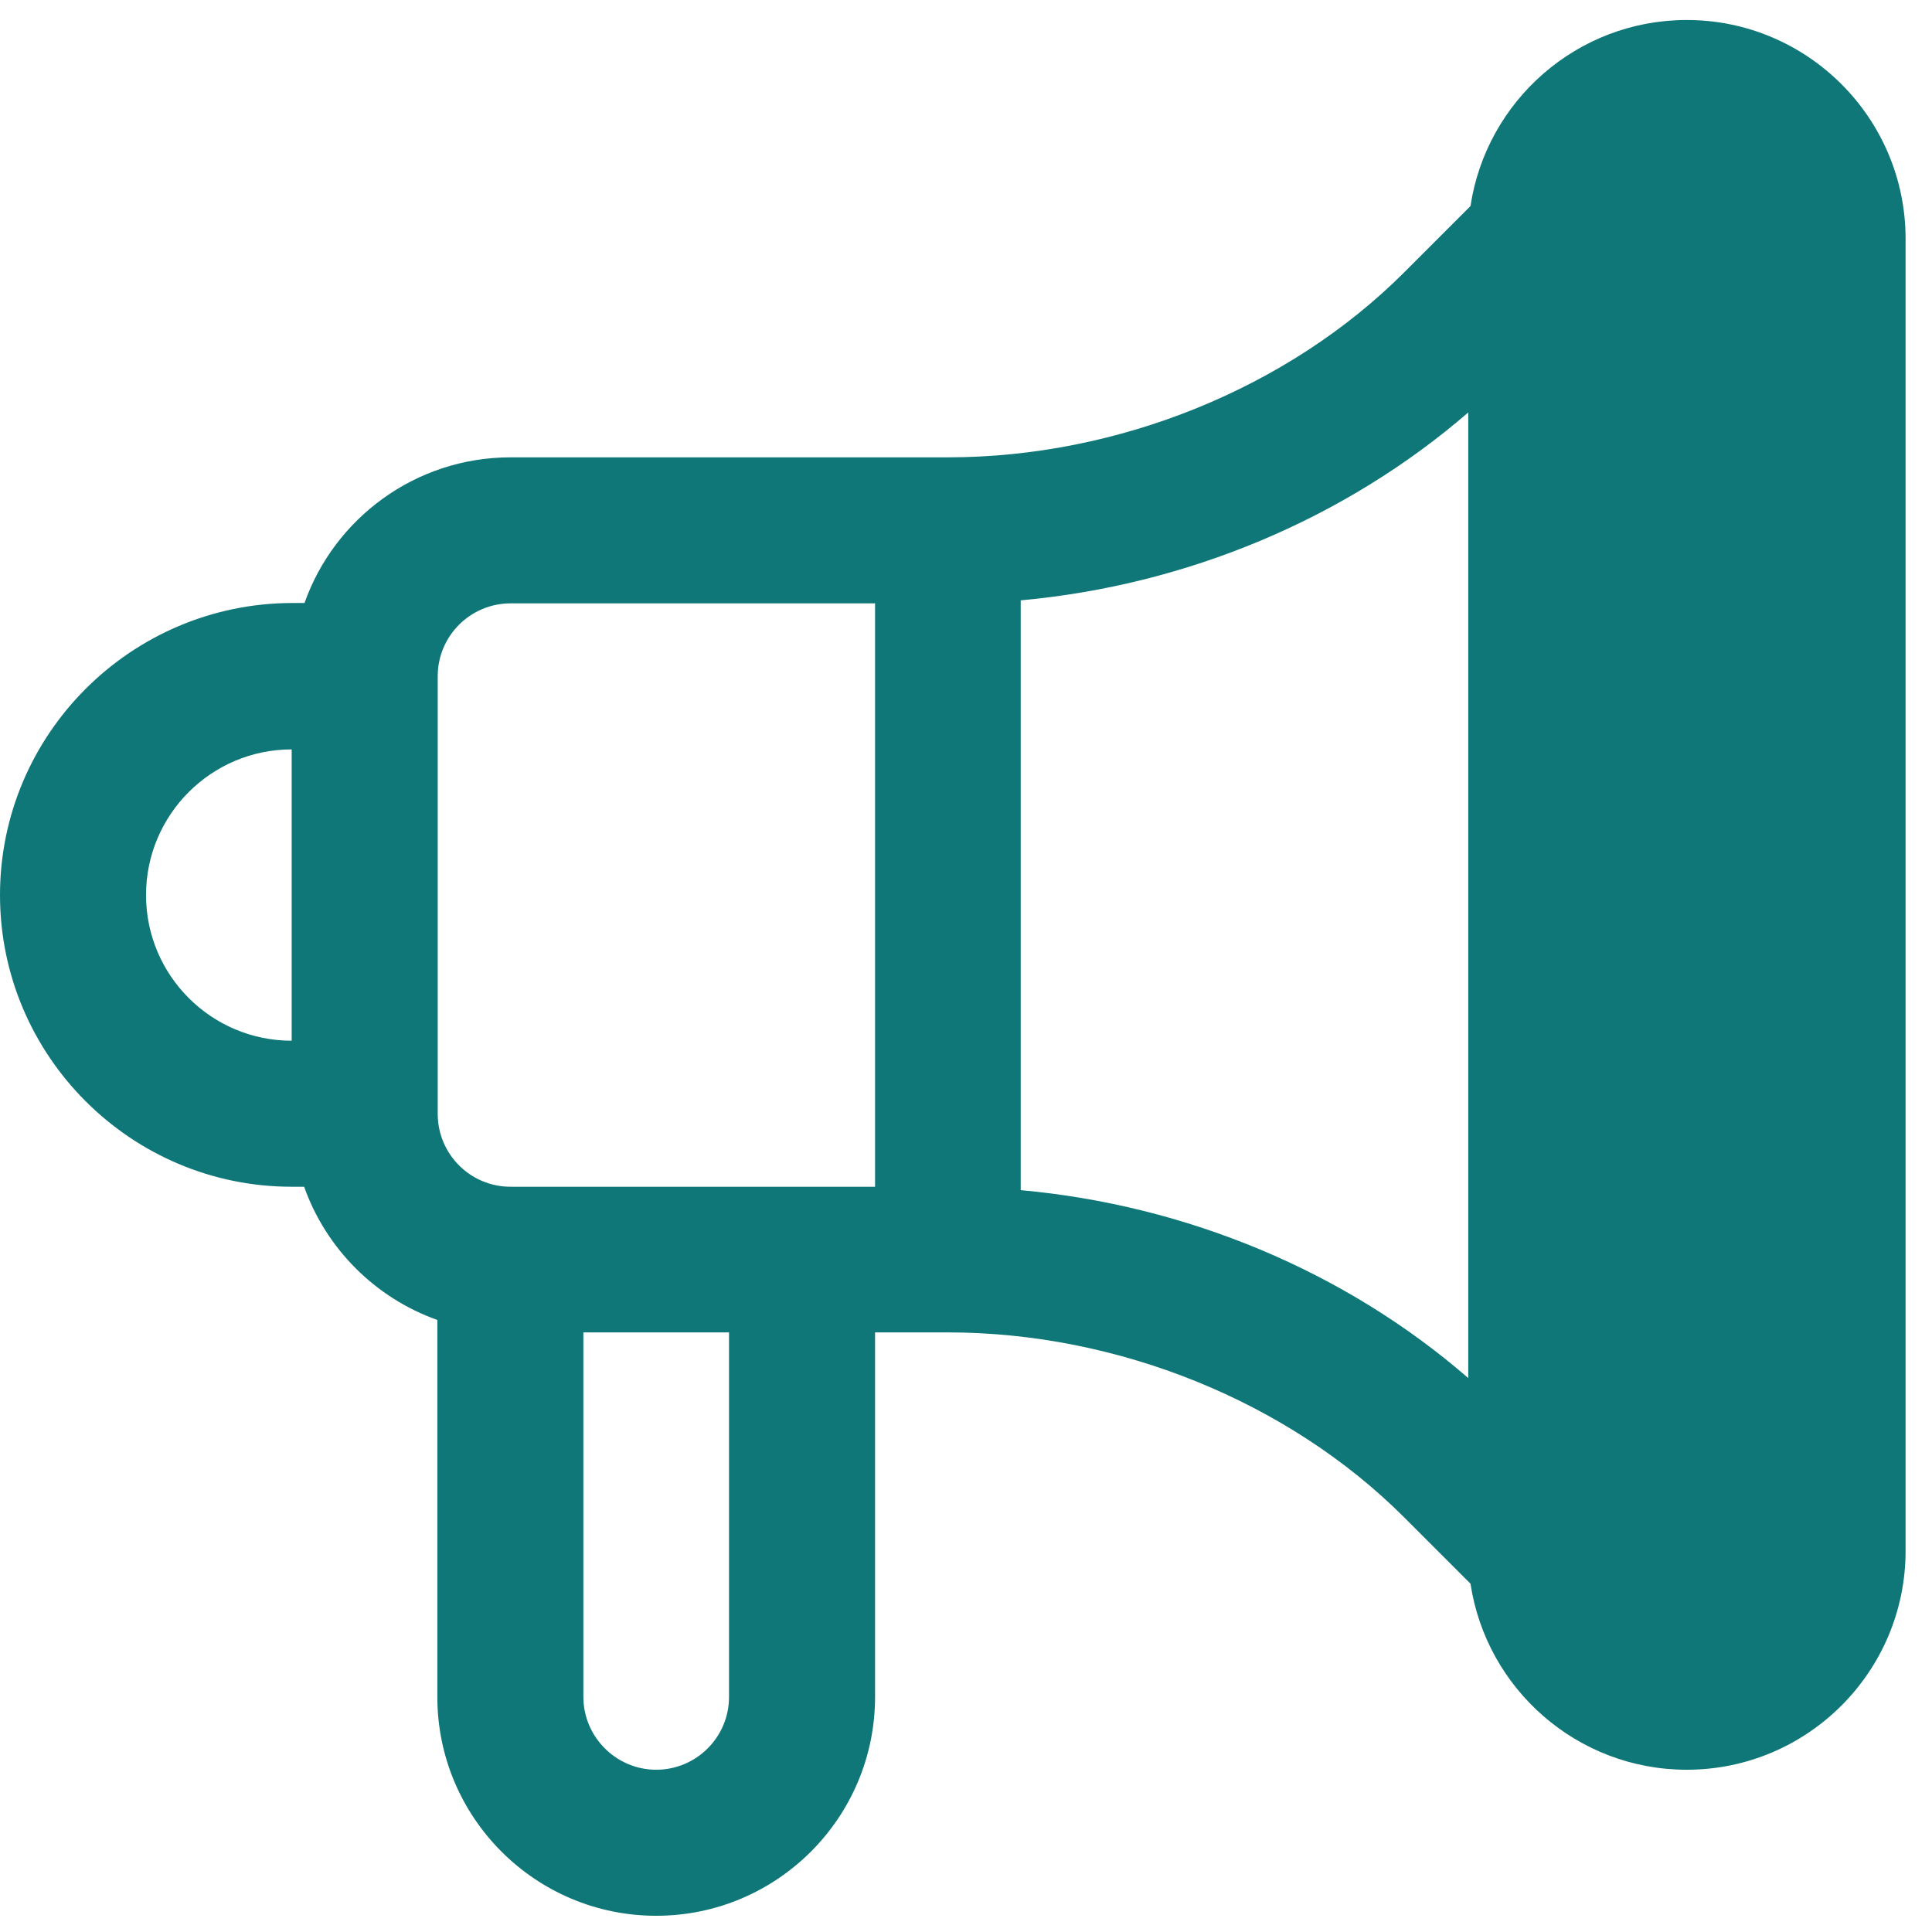 <svg xmlns="http://www.w3.org/2000/svg" xmlns:xlink="http://www.w3.org/1999/xlink" id="Capa_1" x="0" y="0" version="1.1" viewBox="0 0 512 512" style="enable-background:new 0 0 512 512" xml:space="preserve"><style type="text/css">.st0{fill:#107778}</style><g><g><path d="M447,5.3c-29,0-53.1,21.4-57.3,49.3l-17.6,17.6c-30.7,30.7-75.9,49-120.9,49H135.3 c-25.2,0-46.7,16.2-54.6,38.6h-3.3C34.7,159.9,0,194.6,0,237.2s34.7,77.3,77.3,77.3h3.3c5.8,16.4,18.9,29.5,35.3,35.3v99.9 c0,32,26,58,58,58s58-26,58-58v-96.6h19.3c45,0,90.2,18.3,120.9,49l17.6,17.6C393.9,447.6,418,469,447,469c32,0,58-26,58-58V63.3 C505,31.3,479,5.3,447,5.3z M77.3,275.8c-21.3,0-38.6-17.3-38.6-38.6s17.3-38.6,38.6-38.6V275.8z M193.2,449.7 c0,10.7-8.7,19.3-19.3,19.3s-19.3-8.7-19.3-19.3v-96.6h38.6L193.2,449.7L193.2,449.7z M231.9,314.5h-96.6 c-10.7,0-19.3-8.7-19.3-19.3v-116c0-10.7,8.7-19.3,19.3-19.3h96.6V314.5z M389.1,365.2c-32.6-28.3-74.6-45.8-118.6-49.8V159.1 c44-4,86-21.6,118.6-49.8V365.2z" class="st0"/></g></g></svg>